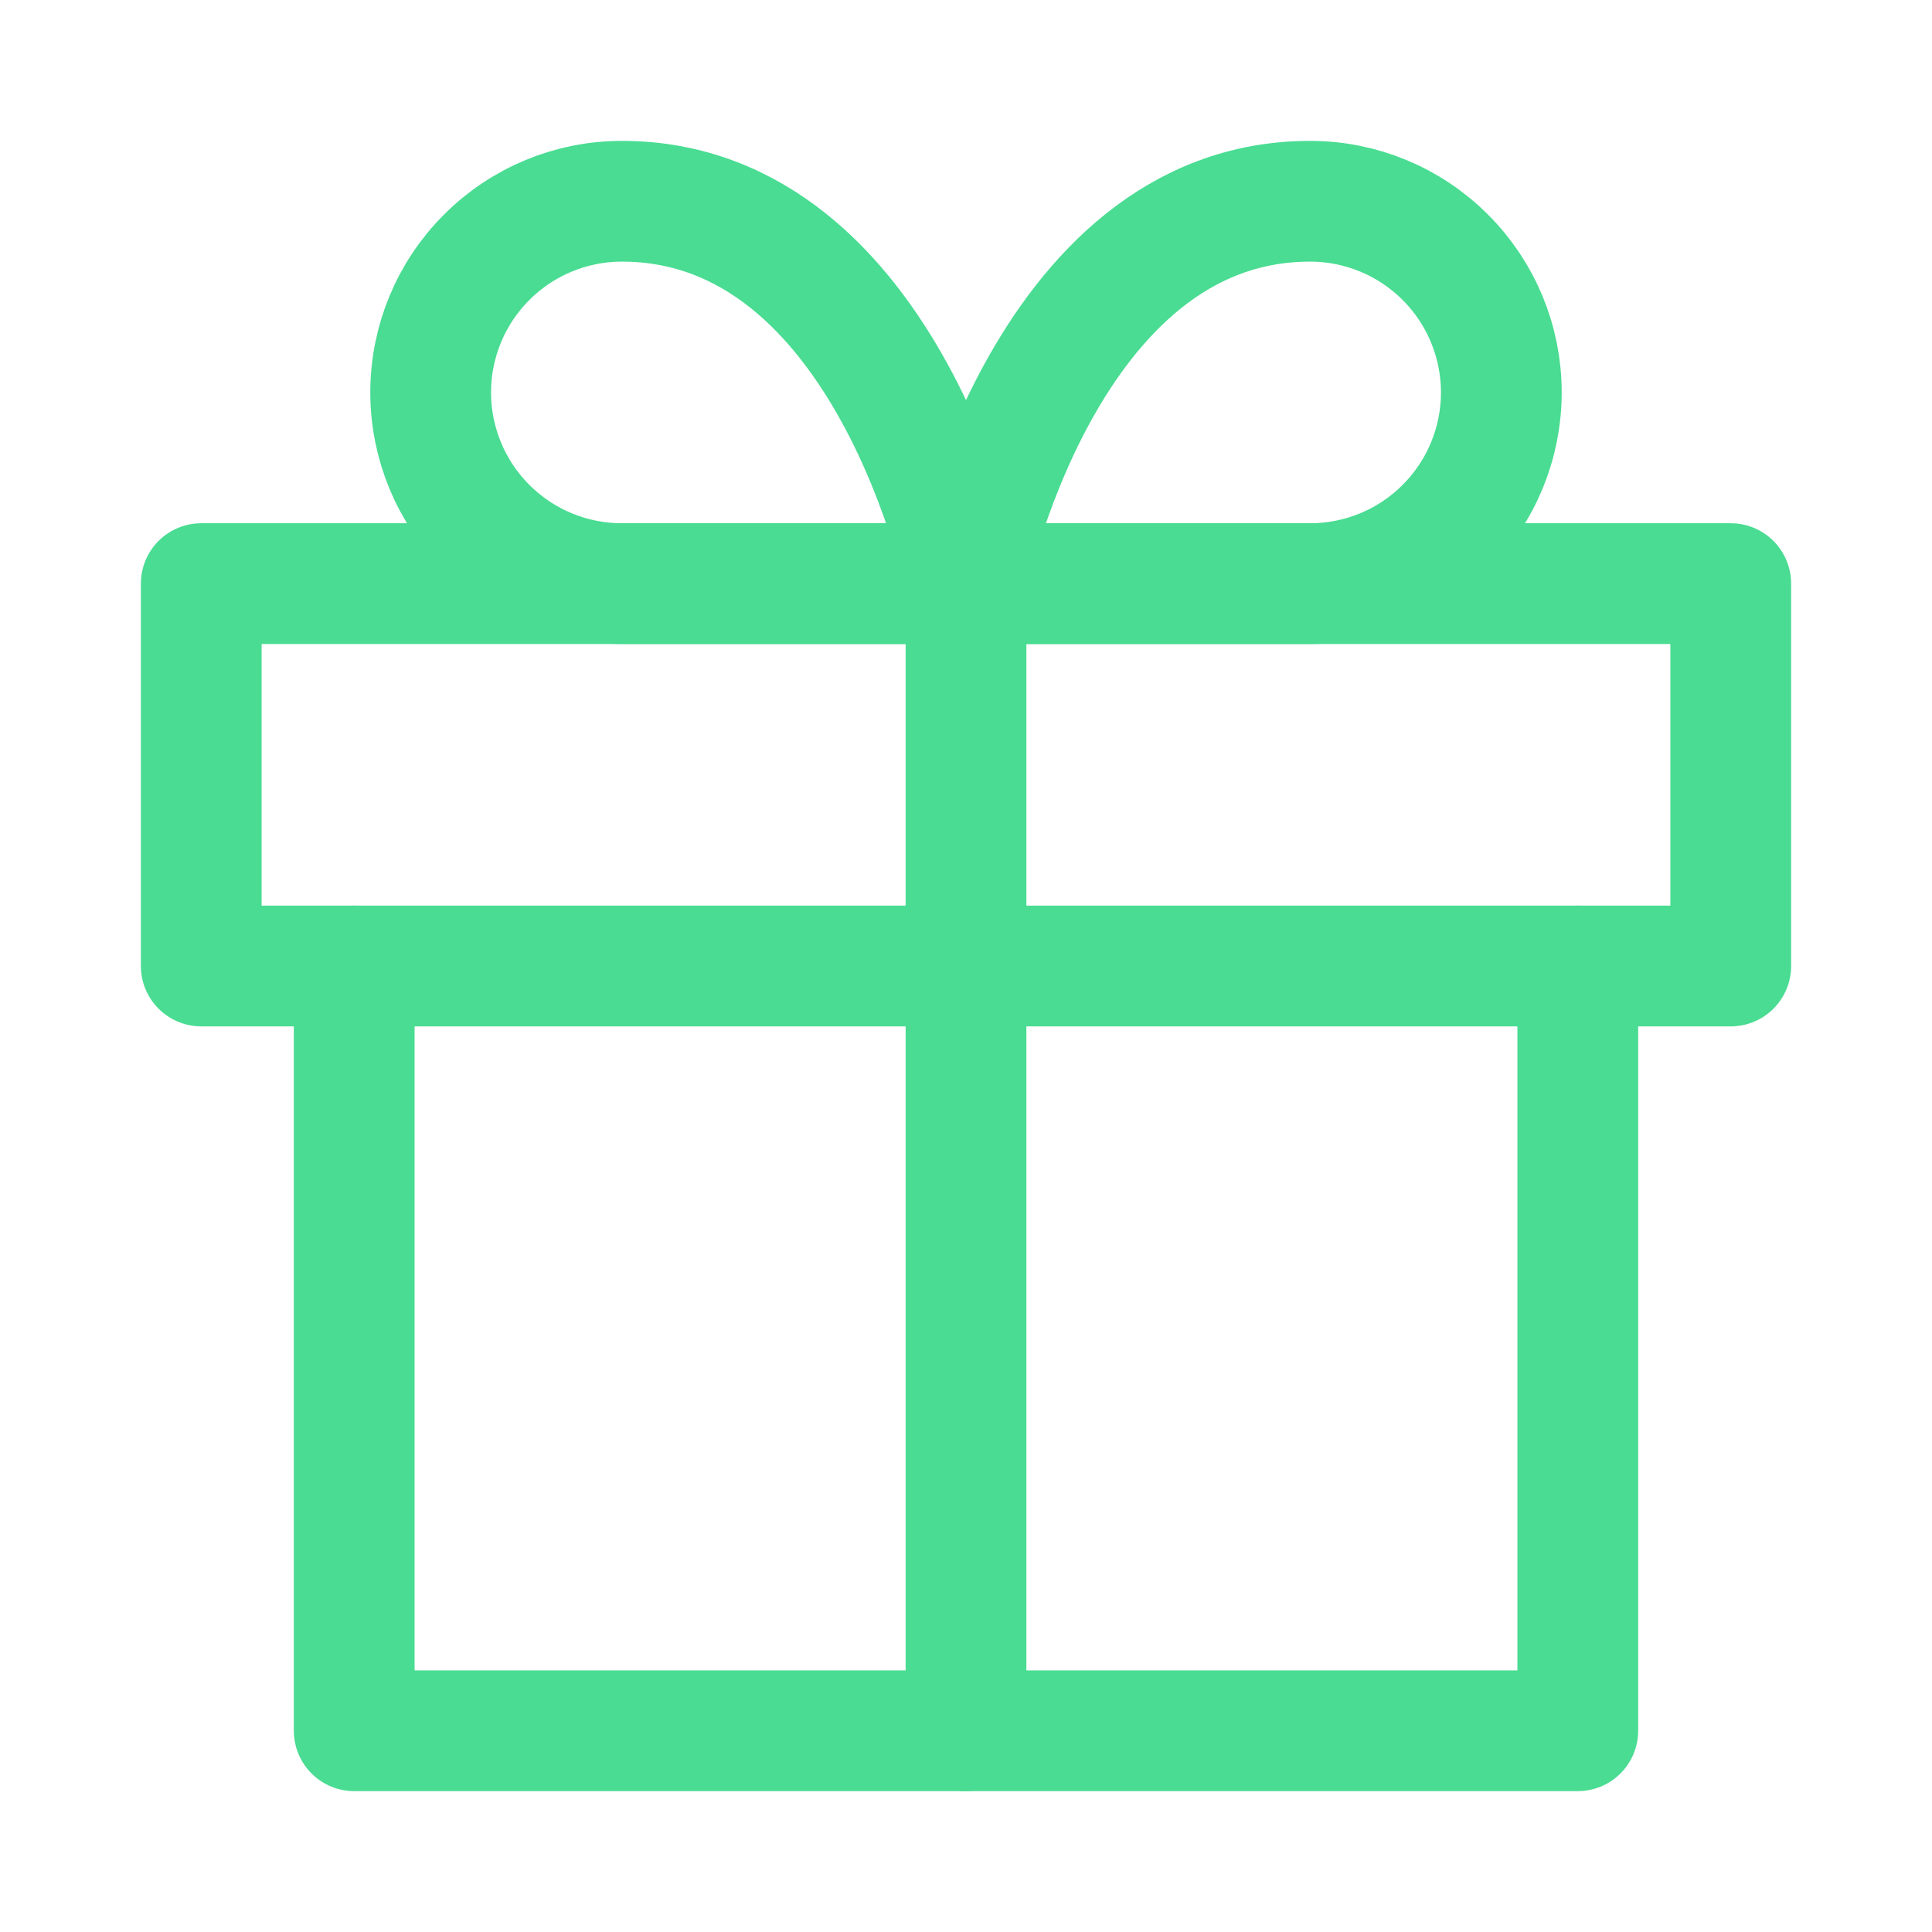 <svg width="24" height="24" viewBox="0 0 24 24" fill="none" xmlns="http://www.w3.org/2000/svg">
<path d="M19.6 12V21.5H4.4V12" stroke="#49DC92" stroke-width="1.5" stroke-linecap="round" stroke-linejoin="round"/>
<path d="M21.5 7.25H2.5V12H21.5V7.25Z" stroke="#49DC92" stroke-width="1.5" stroke-linecap="round" stroke-linejoin="round"/>
<path d="M12 21.5V7.25" stroke="#49DC92" stroke-width="1.5" stroke-linecap="round" stroke-linejoin="round"/>
<path d="M12 7.25H16.275C16.905 7.25 17.509 7 17.954 6.554C18.4 6.109 18.65 5.505 18.65 4.875C18.65 4.245 18.4 3.641 17.954 3.196C17.509 2.75 16.905 2.5 16.275 2.5C12.95 2.5 12 7.25 12 7.25Z" stroke="#49DC92" stroke-width="1.5" stroke-linecap="round" stroke-linejoin="round"/>
<path d="M12 7.25H7.725C7.095 7.25 6.491 7 6.046 6.554C5.6 6.109 5.35 5.505 5.35 4.875C5.35 4.245 5.6 3.641 6.046 3.196C6.491 2.75 7.095 2.5 7.725 2.5C11.05 2.5 12 7.25 12 7.25Z" stroke="#49DC92" stroke-width="1.5" stroke-linecap="round" stroke-linejoin="round"/>
</svg>

